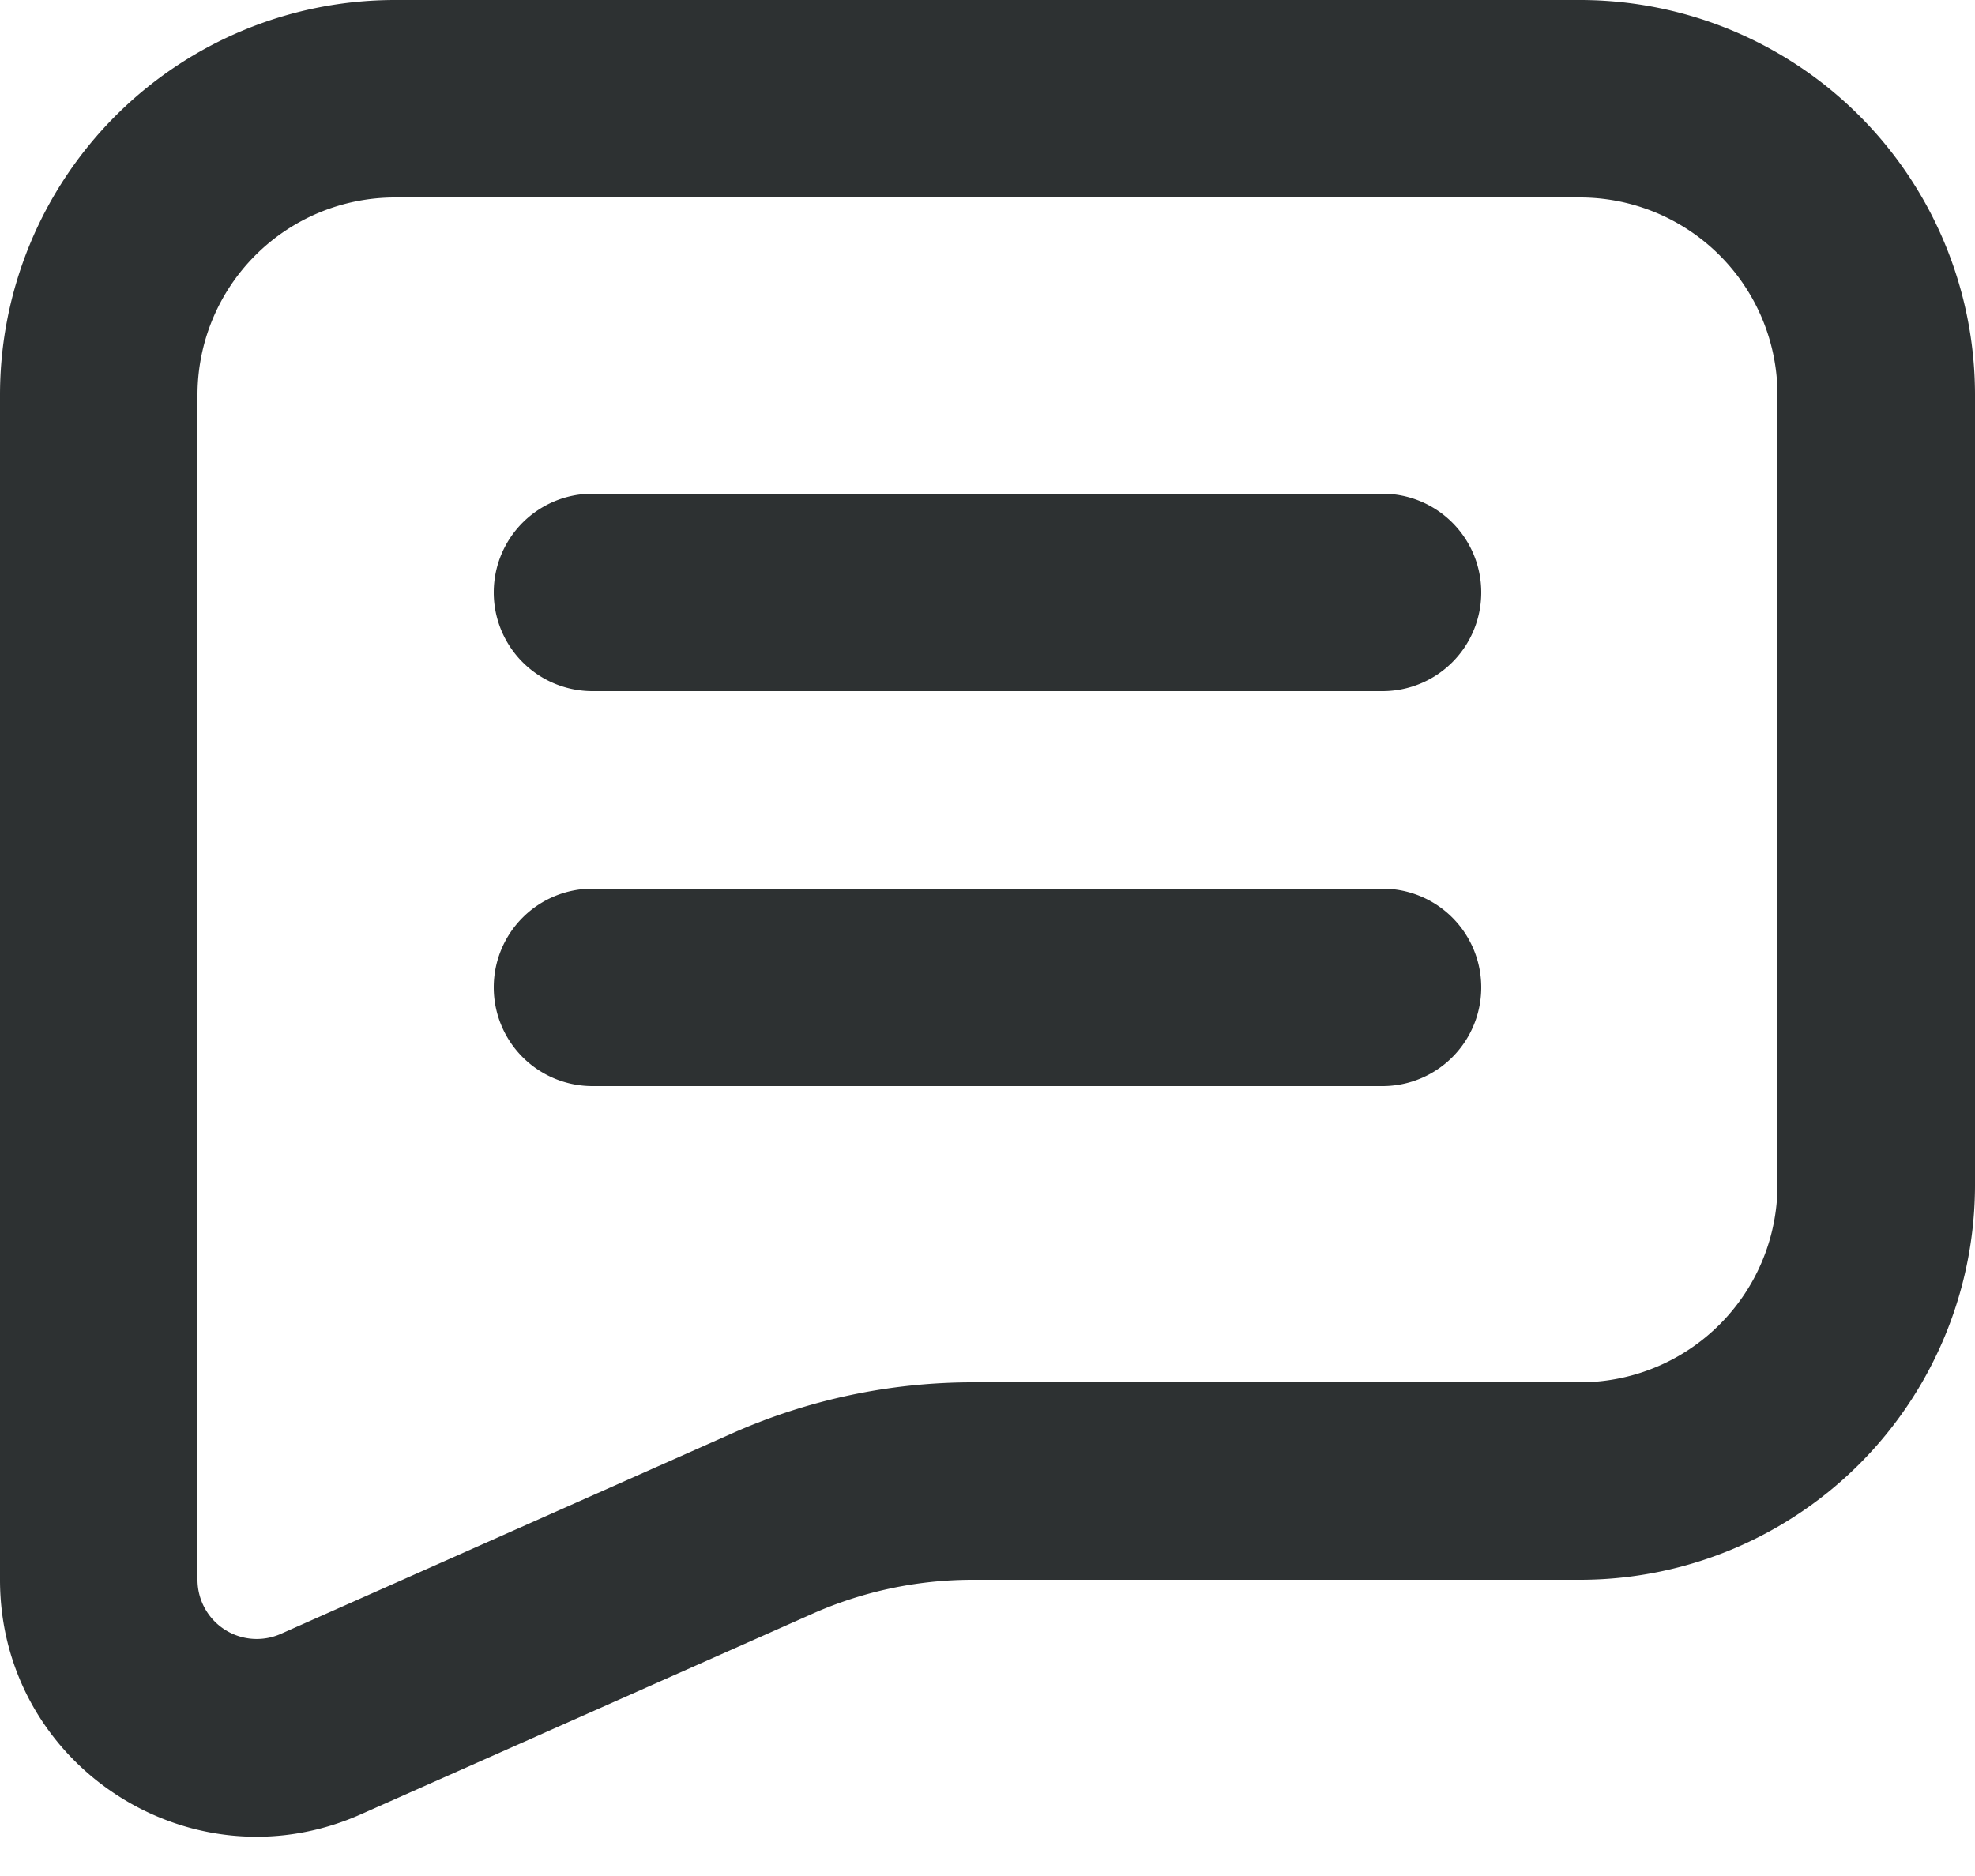 <svg width="20" height="19" fill="none" xmlns="http://www.w3.org/2000/svg"><path d="M15 6a1 1 0 01-1 1H6a1 1 0 010-2h8a1 1 0 011 1zM5 10a1 1 0 001 1h8a1 1 0 100-2H6a1 1 0 00-1 1z" fill="#2D3132"/><path fill-rule="evenodd" clip-rule="evenodd" d="M4 0a4 4 0 00-4 4v12c0 1.881 1.936 3.14 3.655 2.375l4.57-2.03A3.998 3.998 0 019.848 16H16a4 4 0 004-4V4a4 4 0 00-4-4H4zm12 2H4a2 2 0 00-2 2v12a.6.6 0 00.843.548l4.569-2.03A6 6 0 019.849 14H16a2 2 0 002-2V4a2 2 0 00-2-2z" fill="#2D3132"/></svg>